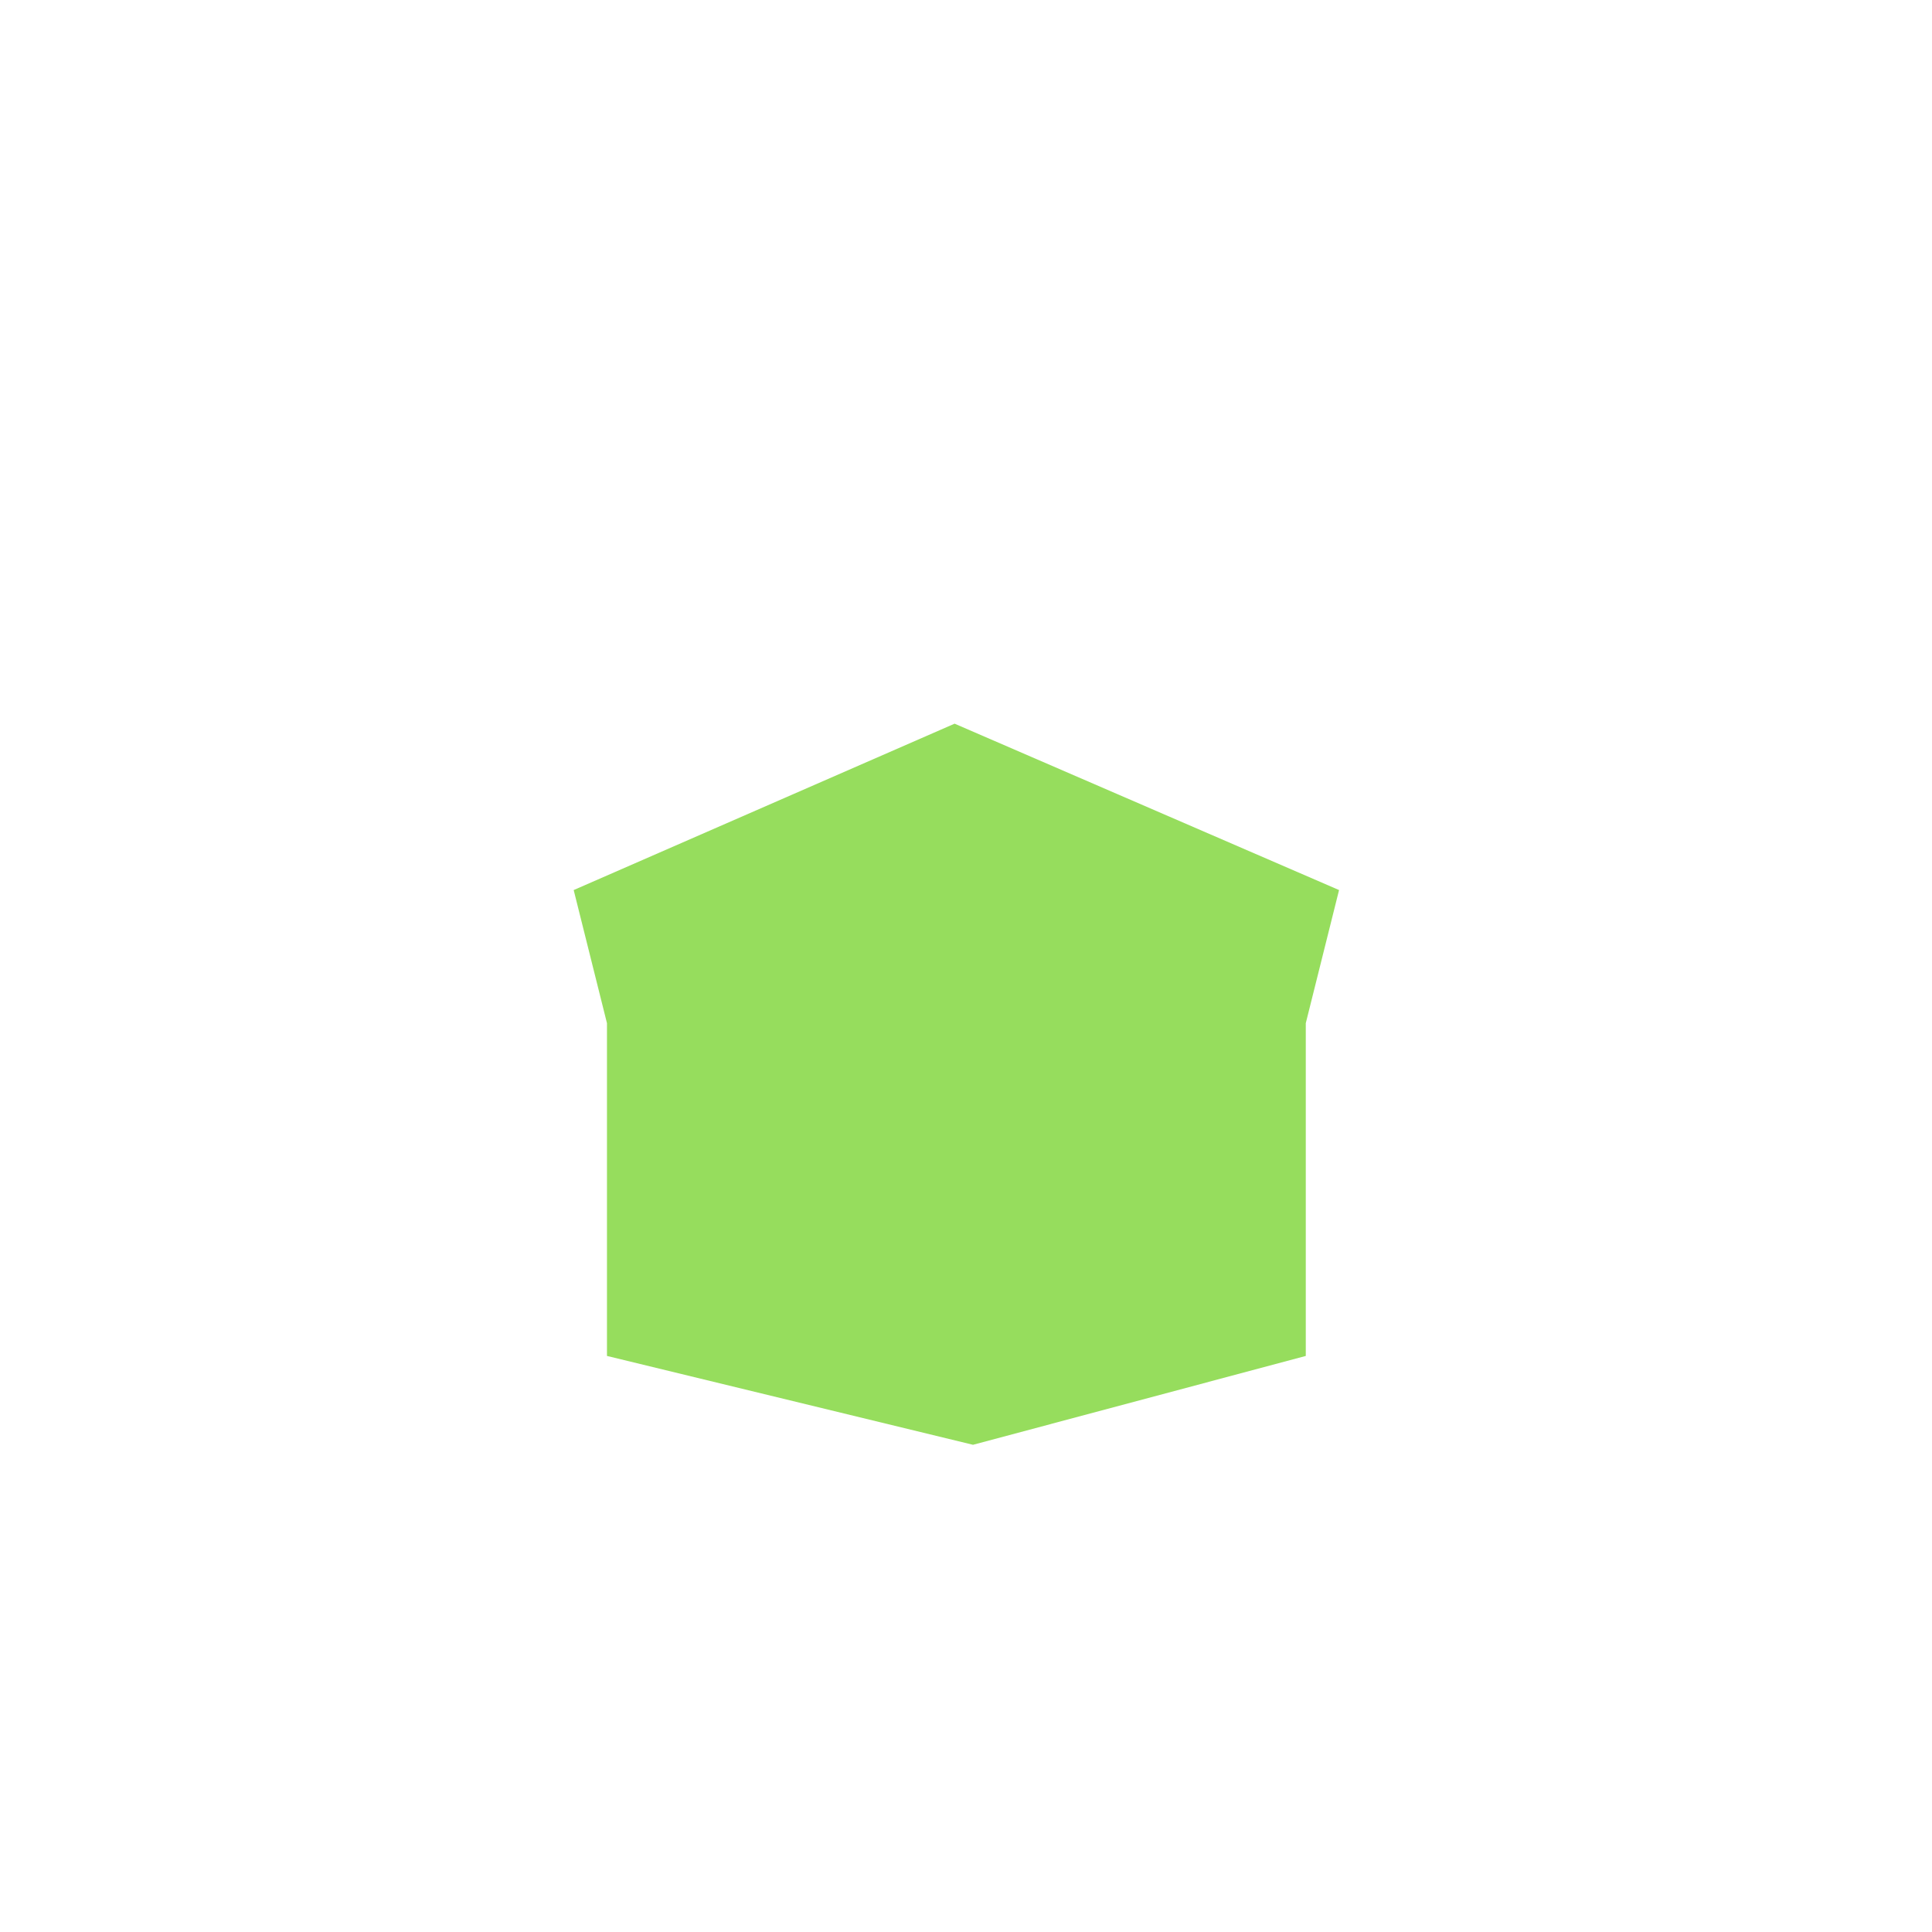 <?xml version="1.0" standalone="no"?><!DOCTYPE svg PUBLIC "-//W3C//DTD SVG 1.1//EN"
    "http://www.w3.org/Graphics/SVG/1.1/DTD/svg11.dtd">
<svg t="1646998306167" class="icon" viewBox="0 0 1024 1024" version="1.1"
    xmlns="http://www.w3.org/2000/svg" p-id="2700" width="128" height="128">
    <defs>
        <style type="text/css"></style>
    </defs>
    <path
        d="M304.065 471.749l201.886-88.186 203.776 88.182-17.636 70.561v176.368l-176.376 47.092-194.009-47.092v-176.368z"
        fill="#96DD5D" p-id="2701"></path>
</svg>